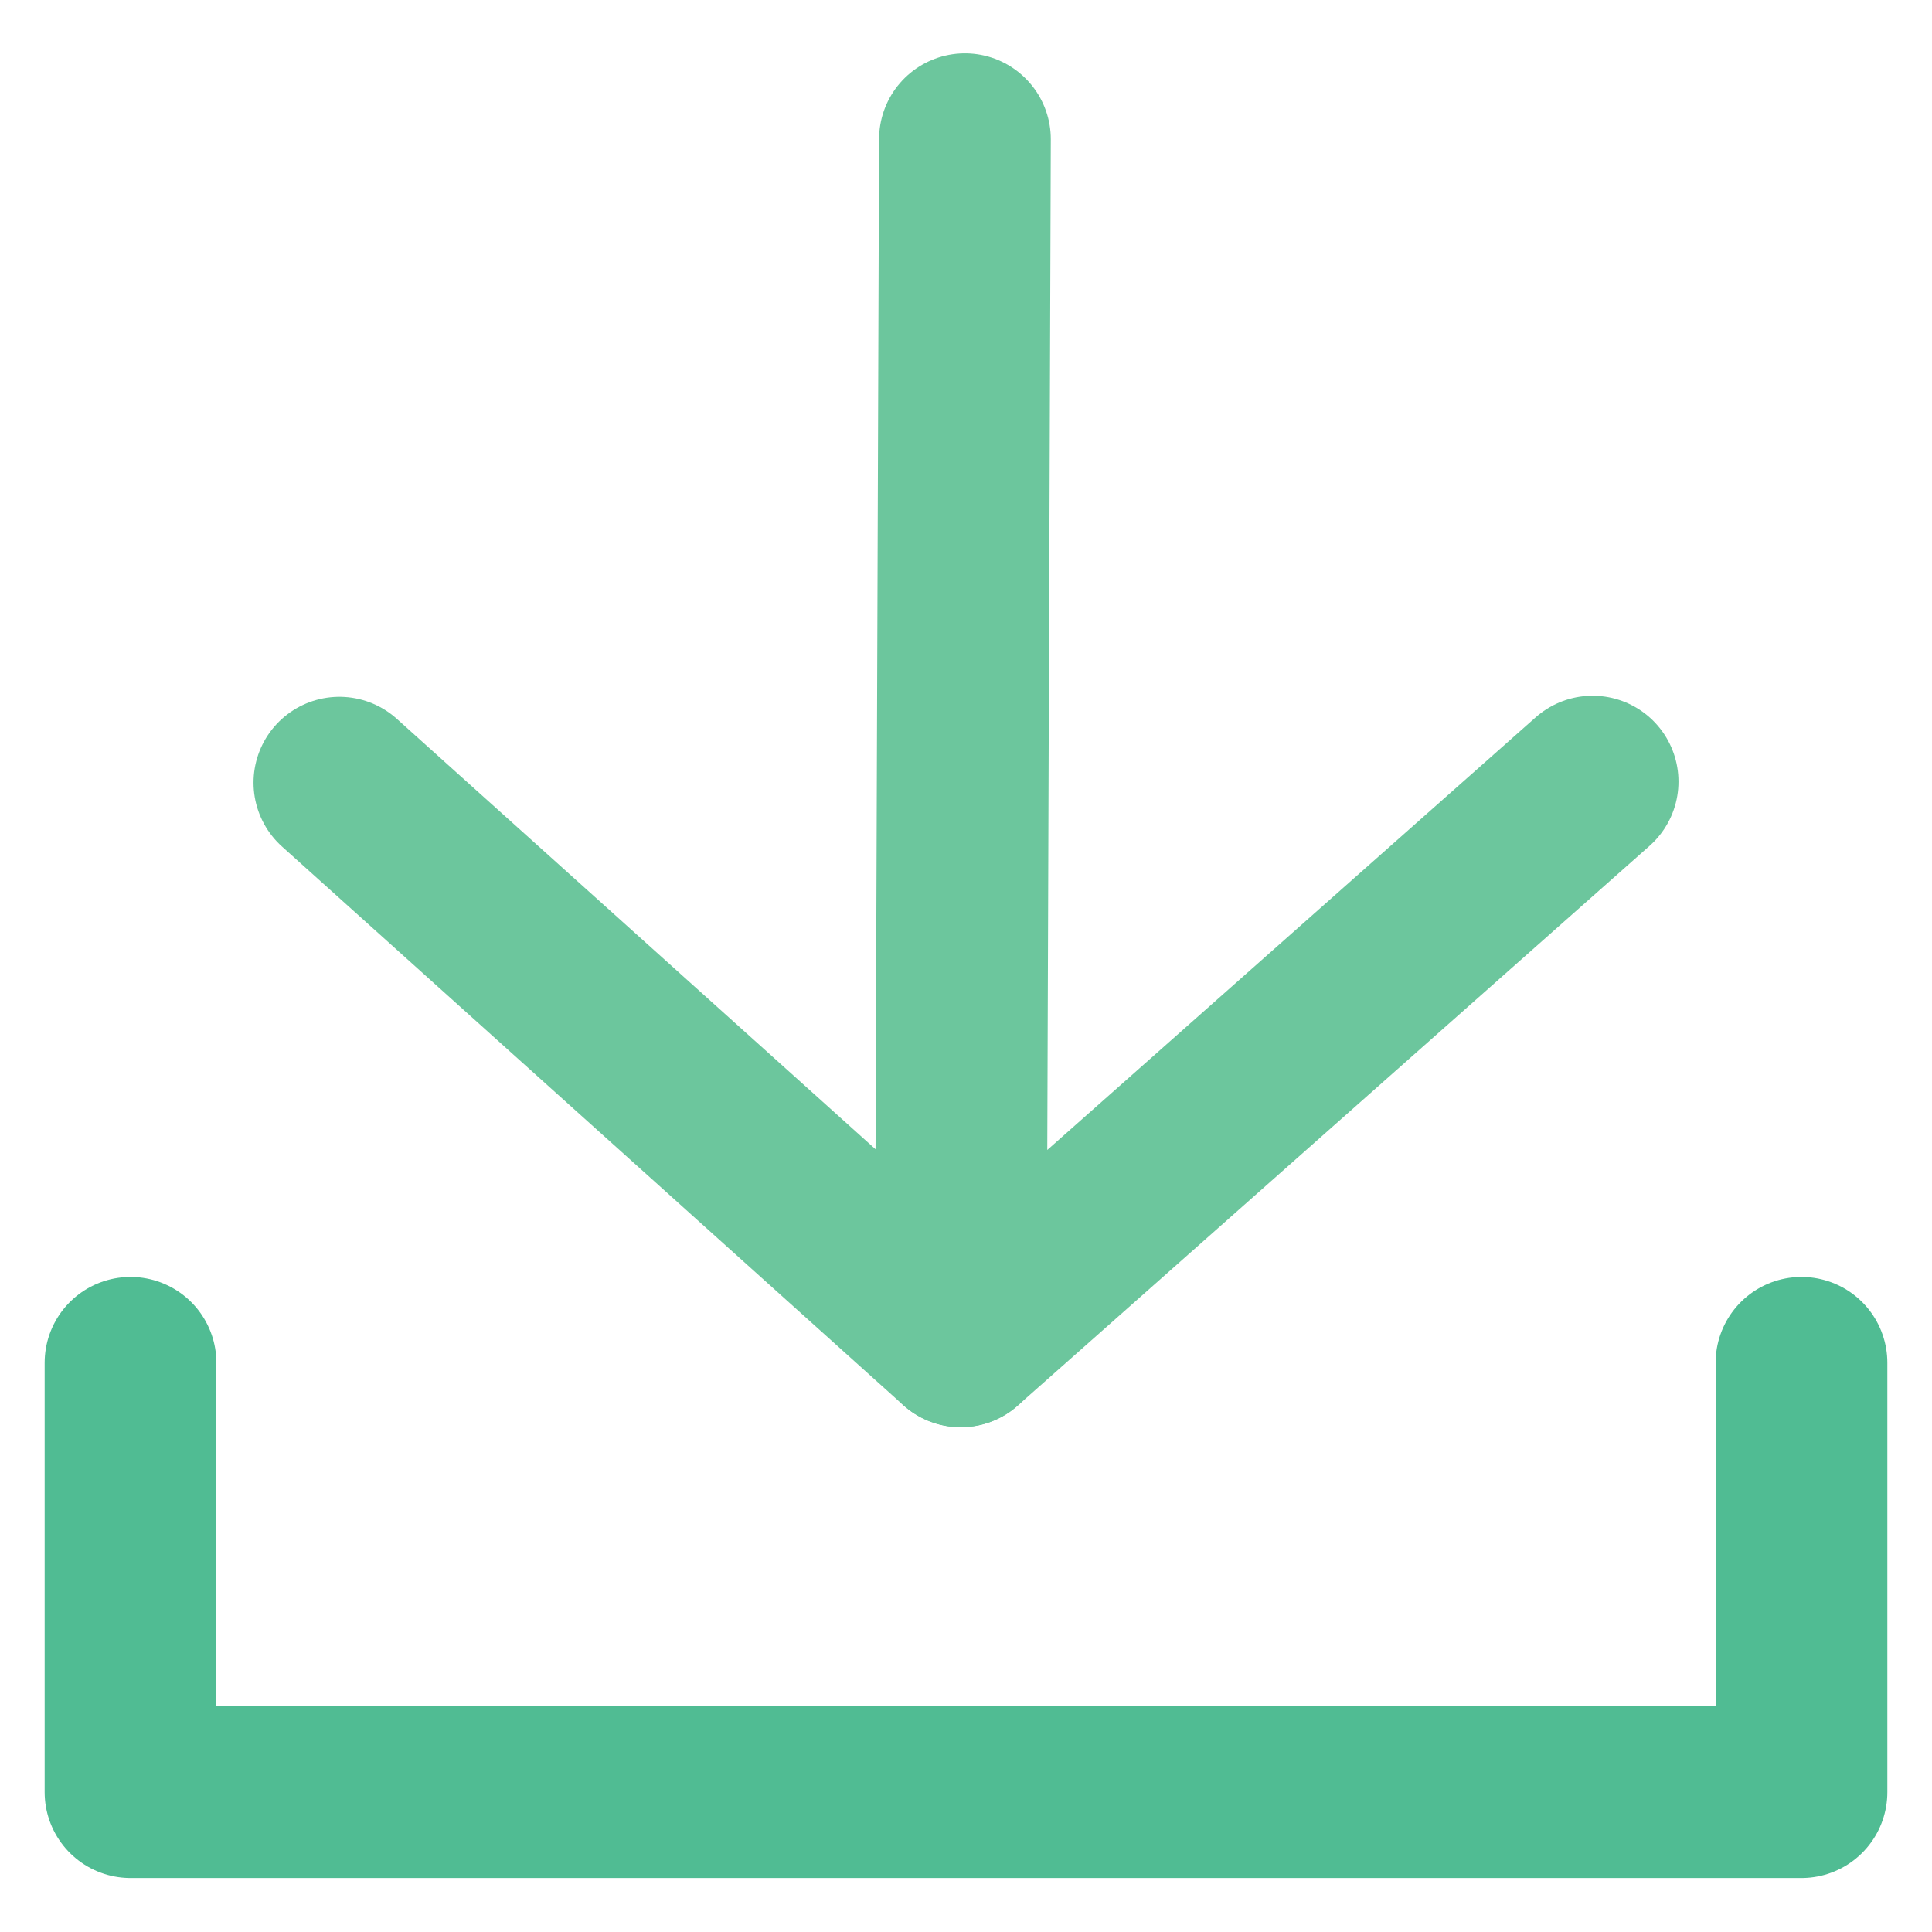 <?xml version="1.0" encoding="UTF-8"?>
<svg width="18px" height="18px" viewBox="0 0 18 18" version="1.1" xmlns="http://www.w3.org/2000/svg" xmlns:xlink="http://www.w3.org/1999/xlink">
    <!-- Generator: Sketch 50 (54983) - http://www.bohemiancoding.com/sketch -->
    <title>Group</title>
    <desc>Created with Sketch.</desc>
    <defs></defs>
    <g id="Symbols" stroke="none" stroke-width="1" fill="none" fill-rule="evenodd" stroke-linecap="round" stroke-linejoin="round">
        <g id="Create-List" transform="translate(-1057, -326)" stroke-width="1.6">
            <g id="Group-3" transform="translate(1042, 311)">
                <g id="Group" transform="translate(16, 16)">
                    <polyline id="Shape" stroke="#50BC93" points="0.216 11.697 0.216 15.697 15.784 15.697 15.784 11.697"></polyline>
                    <polyline id="Shape" stroke="#6CC69D" points="7.99 0.297 7.951 11.497 13.838 6.282"></polyline>
                    <path d="M7.951,11.497 L2.162,6.292" id="Shape" stroke="#6CC69D"></path>
                </g>
            </g>
        </g>
    </g>
</svg>